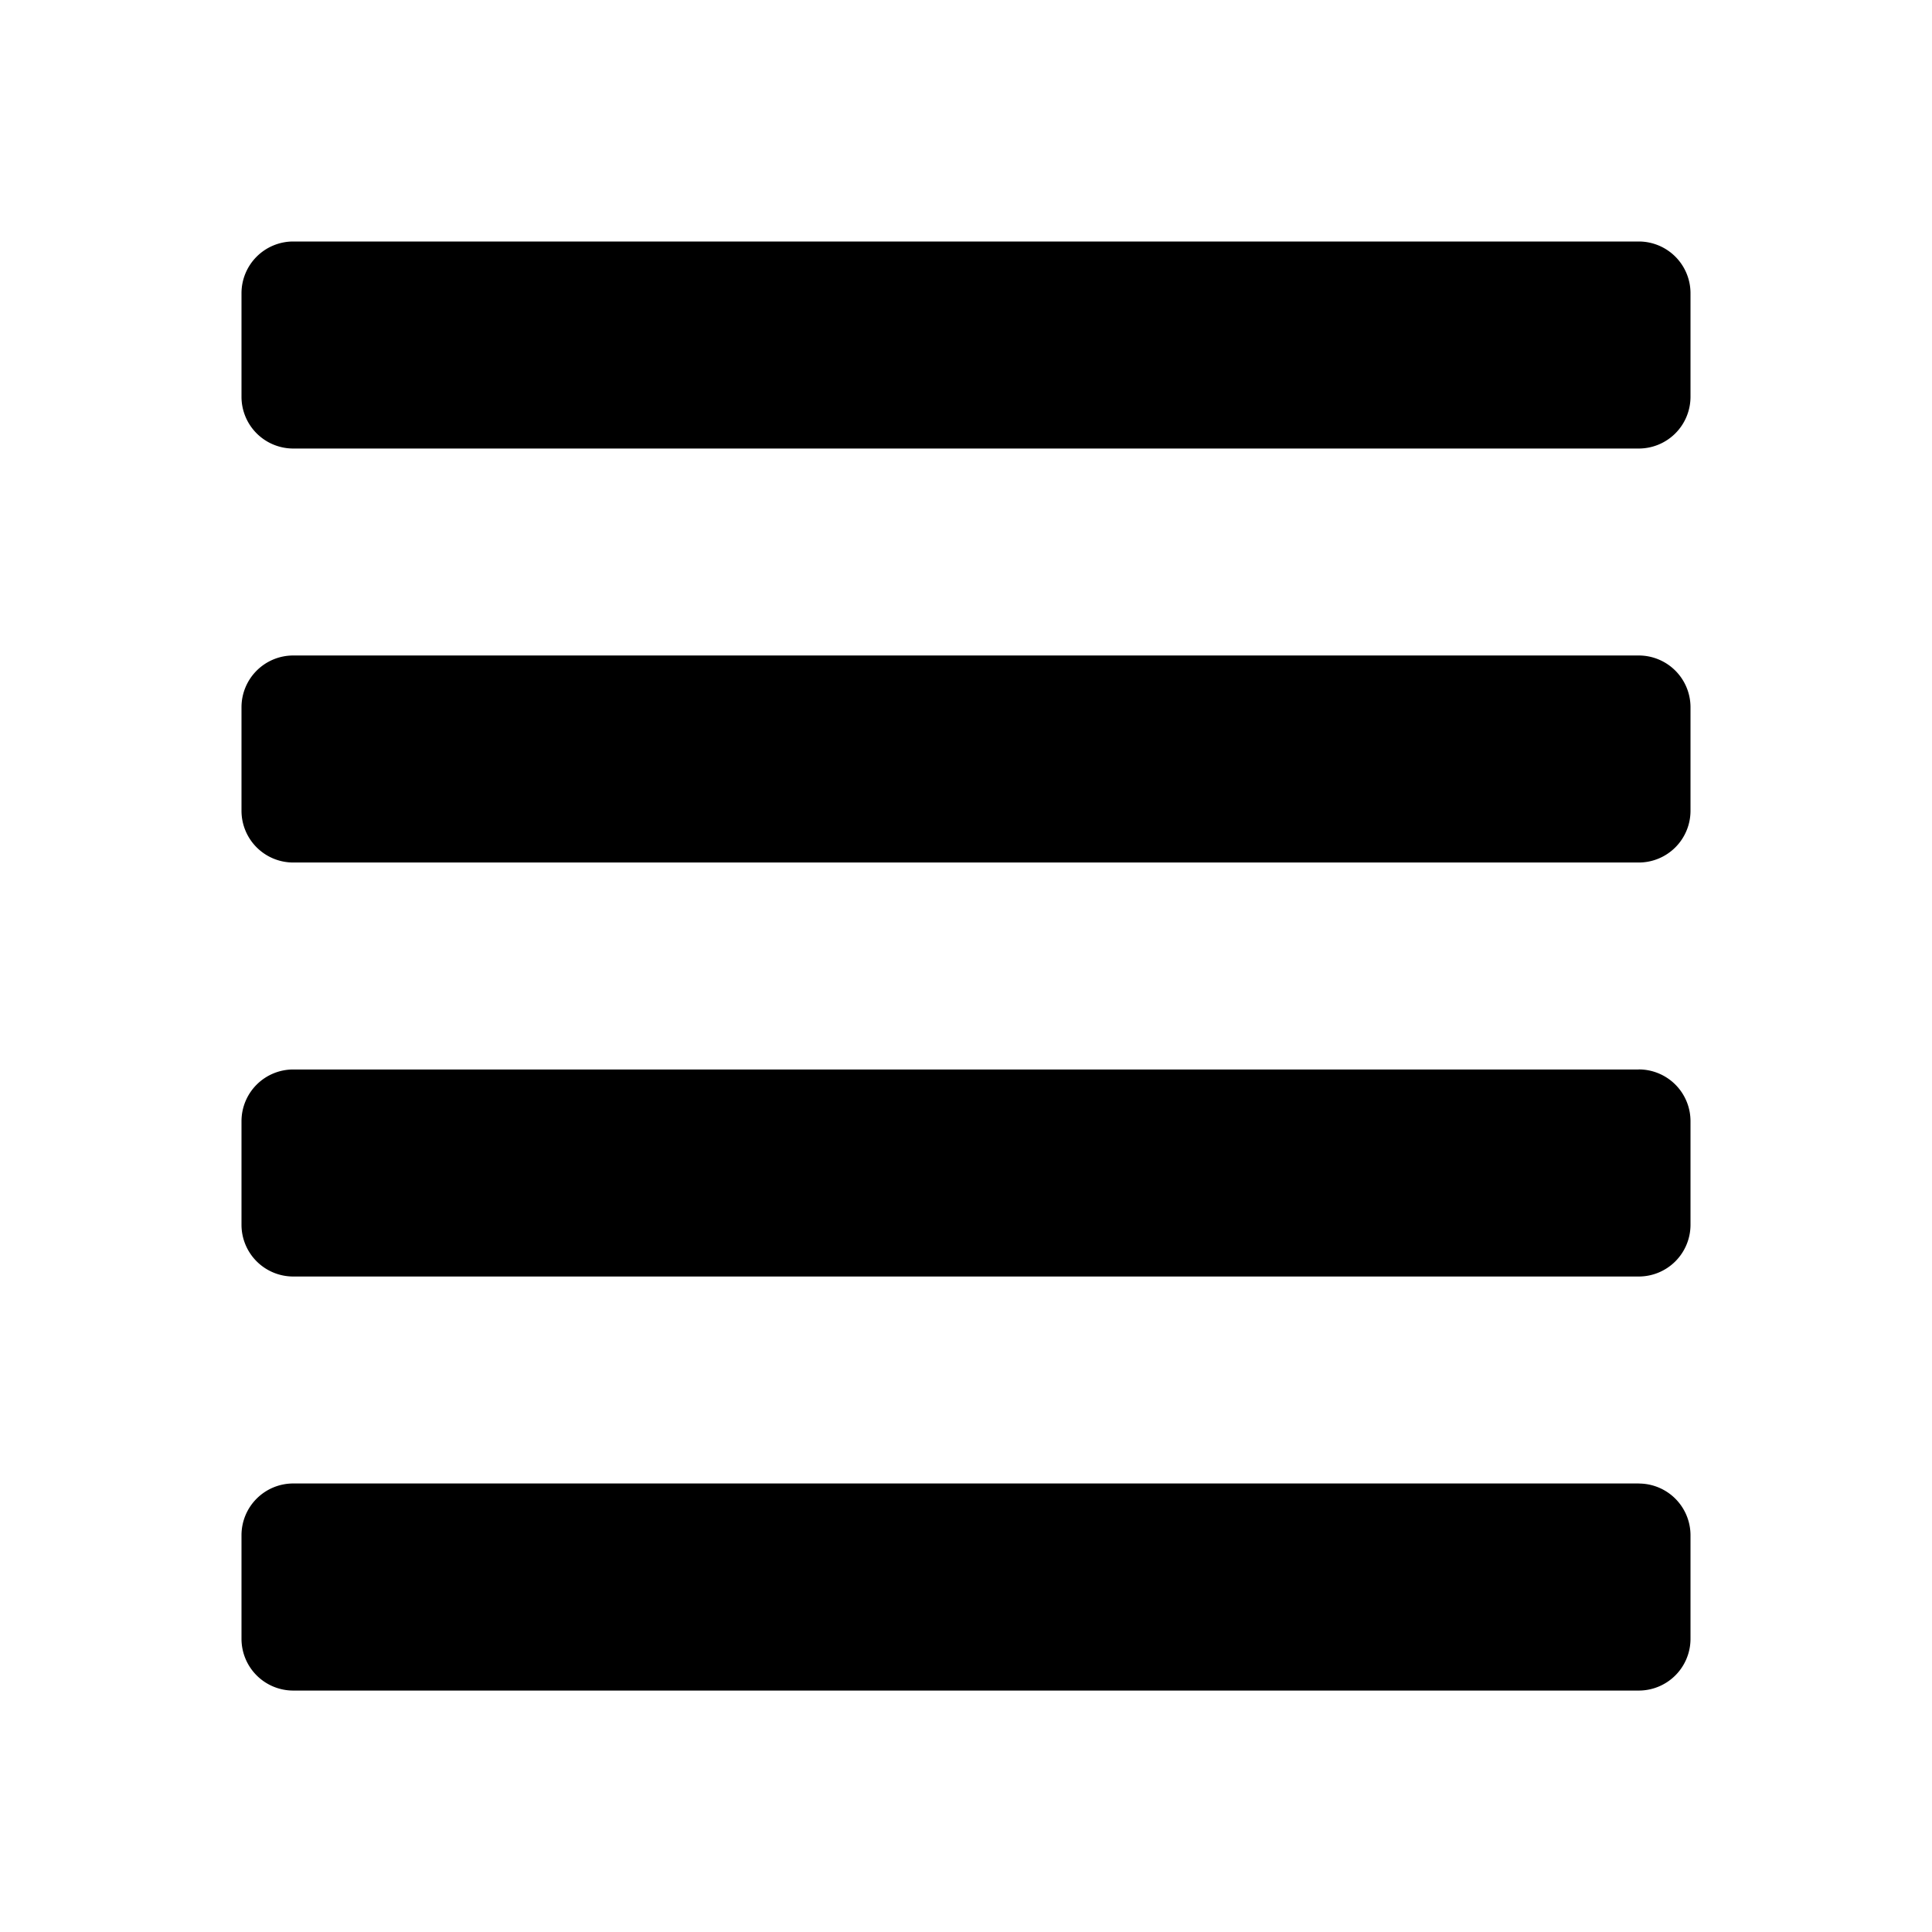 <svg xmlns="http://www.w3.org/2000/svg" viewBox="0 0 32 32" fill="none"><path d="M27.143 24.571H4.857A.857.857 0 0 0 4 25.43v1.714a.857.857 0 0 0 .857.857h22.286a.857.857 0 0 0 .857-.857v-1.714a.857.857 0 0 0-.857-.858Zm0-6.857H4.857a.857.857 0 0 0-.857.857v1.715a.857.857 0 0 0 .857.857h22.286a.857.857 0 0 0 .857-.857V18.57a.857.857 0 0 0-.857-.857Zm0-6.857H4.857a.857.857 0 0 0-.857.857v1.715a.857.857 0 0 0 .857.857h22.286a.857.857 0 0 0 .857-.857v-1.715a.857.857 0 0 0-.857-.857Zm0-6.857H4.857A.857.857 0 0 0 4 4.857v1.714a.857.857 0 0 0 .857.858h22.286A.857.857 0 0 0 28 6.57V4.857A.857.857 0 0 0 27.143 4Z" fill="currentColor"/></svg>